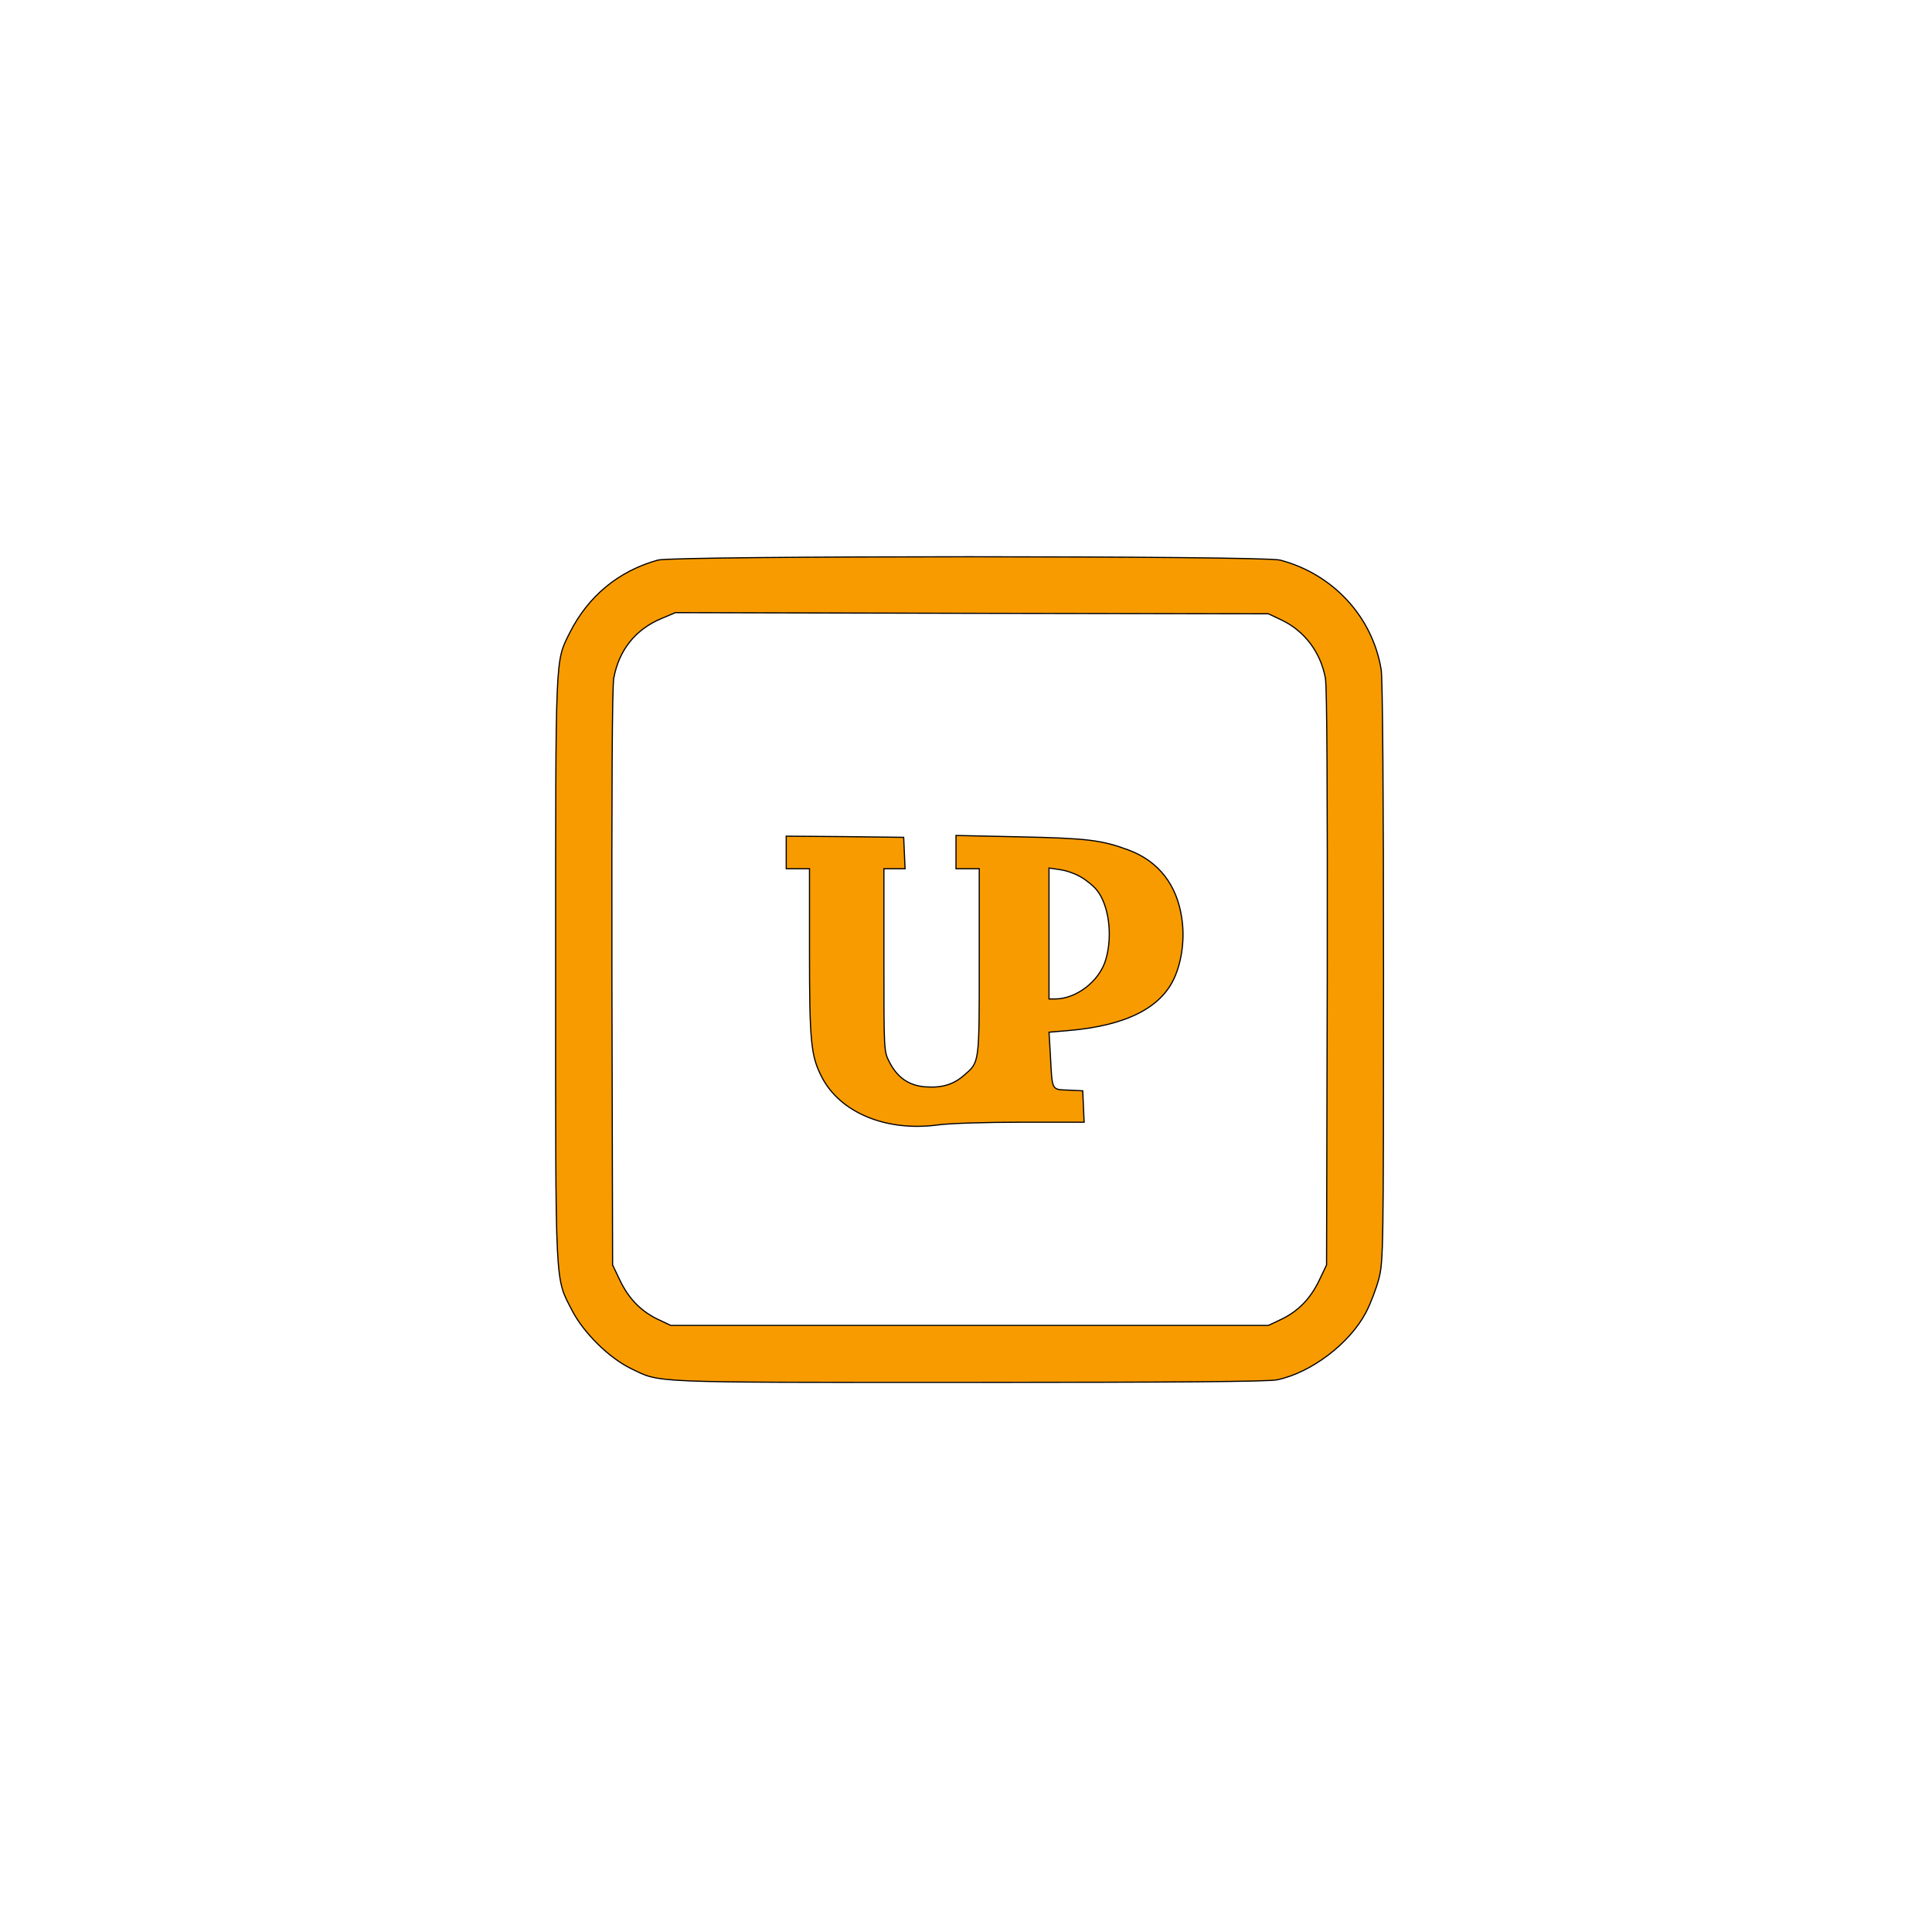 <?xml version="1.0" encoding="UTF-8" standalone="no" ?>
<!DOCTYPE svg PUBLIC "-//W3C//DTD SVG 1.1//EN" "http://www.w3.org/Graphics/SVG/1.1/DTD/svg11.dtd">
<svg xmlns="http://www.w3.org/2000/svg" xmlns:xlink="http://www.w3.org/1999/xlink" version="1.1" width="1080" height="1080" viewBox="0 0 1080 1080" xml:space="preserve">
<desc>Created with Fabric.js 5.2.4</desc>
<defs>
</defs>
<rect x="0" y="0" width="100%" height="100%" fill="transparent"></rect>
<g transform="matrix(1 0 0 1 540 540)" id="7bf6f530-4f19-4def-bf7e-83cb4a574dfb"  >
<rect style="stroke: none; stroke-width: 1; stroke-dasharray: none; stroke-linecap: butt; stroke-dashoffset: 0; stroke-linejoin: miter; stroke-miterlimit: 4; fill: rgb(255,255,255); fill-rule: nonzero; opacity: 1; visibility: hidden;" vector-effect="non-scaling-stroke"  x="-540" y="-540" rx="0" ry="0" width="1080" height="1080" />
</g>
<g transform="matrix(1 0 0 1 540 540)" id="8cf25c31-73bf-4a17-92d1-14cd0a5ef316"  >
</g>
<g transform="matrix(NaN NaN NaN NaN 0 0)"  >
<g style=""   >
</g>
</g>
<g transform="matrix(NaN NaN NaN NaN 0 0)"  >
<g style=""   >
</g>
</g>
<g transform="matrix(0.13 0 0 -0.13 542 542)"  >
<path style="stroke: rgb(0,0,0); stroke-width: 5; stroke-dasharray: none; stroke-linecap: butt; stroke-dashoffset: 0; stroke-linejoin: miter; stroke-miterlimit: 4; fill: rgb(248,155,0); fill-rule: nonzero; opacity: 1;" vector-effect="non-scaling-stroke"  transform=" translate(-5529.98, -7255.11)" d="M 4190 9016 C 4020 8969 3889 8860 3810 8702 C 3748 8577 3750 8625 3750 7257 C 3750 5859 3746 5935 3822 5787 C 3871 5693 3979 5586 4073 5540 C 4204 5477 4130 5480 5527 5480 C 6407 5480 6815 5483 6852 5491 C 6998 5521 7164 5647 7234 5780 C 7254 5818 7279 5884 7290 5926 C 7309 6001 7310 6042 7310 7244 C 7310 7996 7306 8508 7300 8544 C 7263 8772 7093 8956 6865 9016 C 6794 9035 4258 9035 4190 9016 z M 6870 8759 C 6970 8712 7040 8619 7060 8508 C 7067 8472 7069 8019 7068 7219 L 7065 5985 L 7034 5920 C 6996 5840 6943 5786 6870 5751 L 6815 5725 L 5530 5725 L 4245 5725 L 4190 5751 C 4117 5786 4064 5840 4026 5920 L 3995 5985 L 3992 7219 C 3991 8019 3993 8472 4000 8508 C 4022 8629 4094 8719 4206 8765 L 4265 8790 L 5540 8787 L 6815 8785 L 6870 8759 z" stroke-linecap="round" />
</g>
<g transform="matrix(0.13 0 0 -0.13 550.41 548.33)"  >
<path style="stroke: rgb(0,0,0); stroke-width: 5; stroke-dasharray: none; stroke-linecap: butt; stroke-dashoffset: 0; stroke-linejoin: miter; stroke-miterlimit: 4; fill: rgb(248,155,0); fill-rule: nonzero; opacity: 1;" vector-effect="non-scaling-stroke"  transform=" translate(-5593.08, -7207.61)" d="M 4740 7760 L 4740 7690 L 4790 7690 L 4840 7690 L 4840 7333 C 4840 6946 4846 6885 4893 6794 C 4972 6641 5169 6559 5390 6588 C 5438 6595 5599 6600 5749 6600 L 6021 6600 L 6018 6668 L 6015 6735 L 5953 6738 C 5880 6741 5884 6733 5876 6886 L 5870 6987 L 5953 6994 C 6200 7015 6352 7091 6410 7223 C 6442 7296 6454 7391 6441 7477 C 6420 7621 6341 7722 6213 7770 C 6098 7813 6035 7821 5748 7827 L 5470 7833 L 5470 7761 L 5470 7690 L 5520 7690 L 5570 7690 L 5570 7290 C 5570 6848 5571 6860 5506 6803 C 5460 6762 5410 6747 5339 6752 C 5268 6757 5217 6792 5183 6860 C 5160 6904 5160 6909 5160 7297 L 5160 7690 L 5205 7690 L 5251 7690 L 5248 7758 L 5245 7825 L 4993 7828 L 4740 7830 L 4740 7760 z M 6006 7655 C 6029 7642 6060 7617 6074 7600 C 6127 7536 6145 7404 6114 7299 C 6087 7207 5988 7130 5896 7130 L 5870 7130 L 5870 7411 L 5870 7693 L 5917 7686 C 5942 7683 5982 7669 6006 7655 z" stroke-linecap="round" />
</g>
</svg>